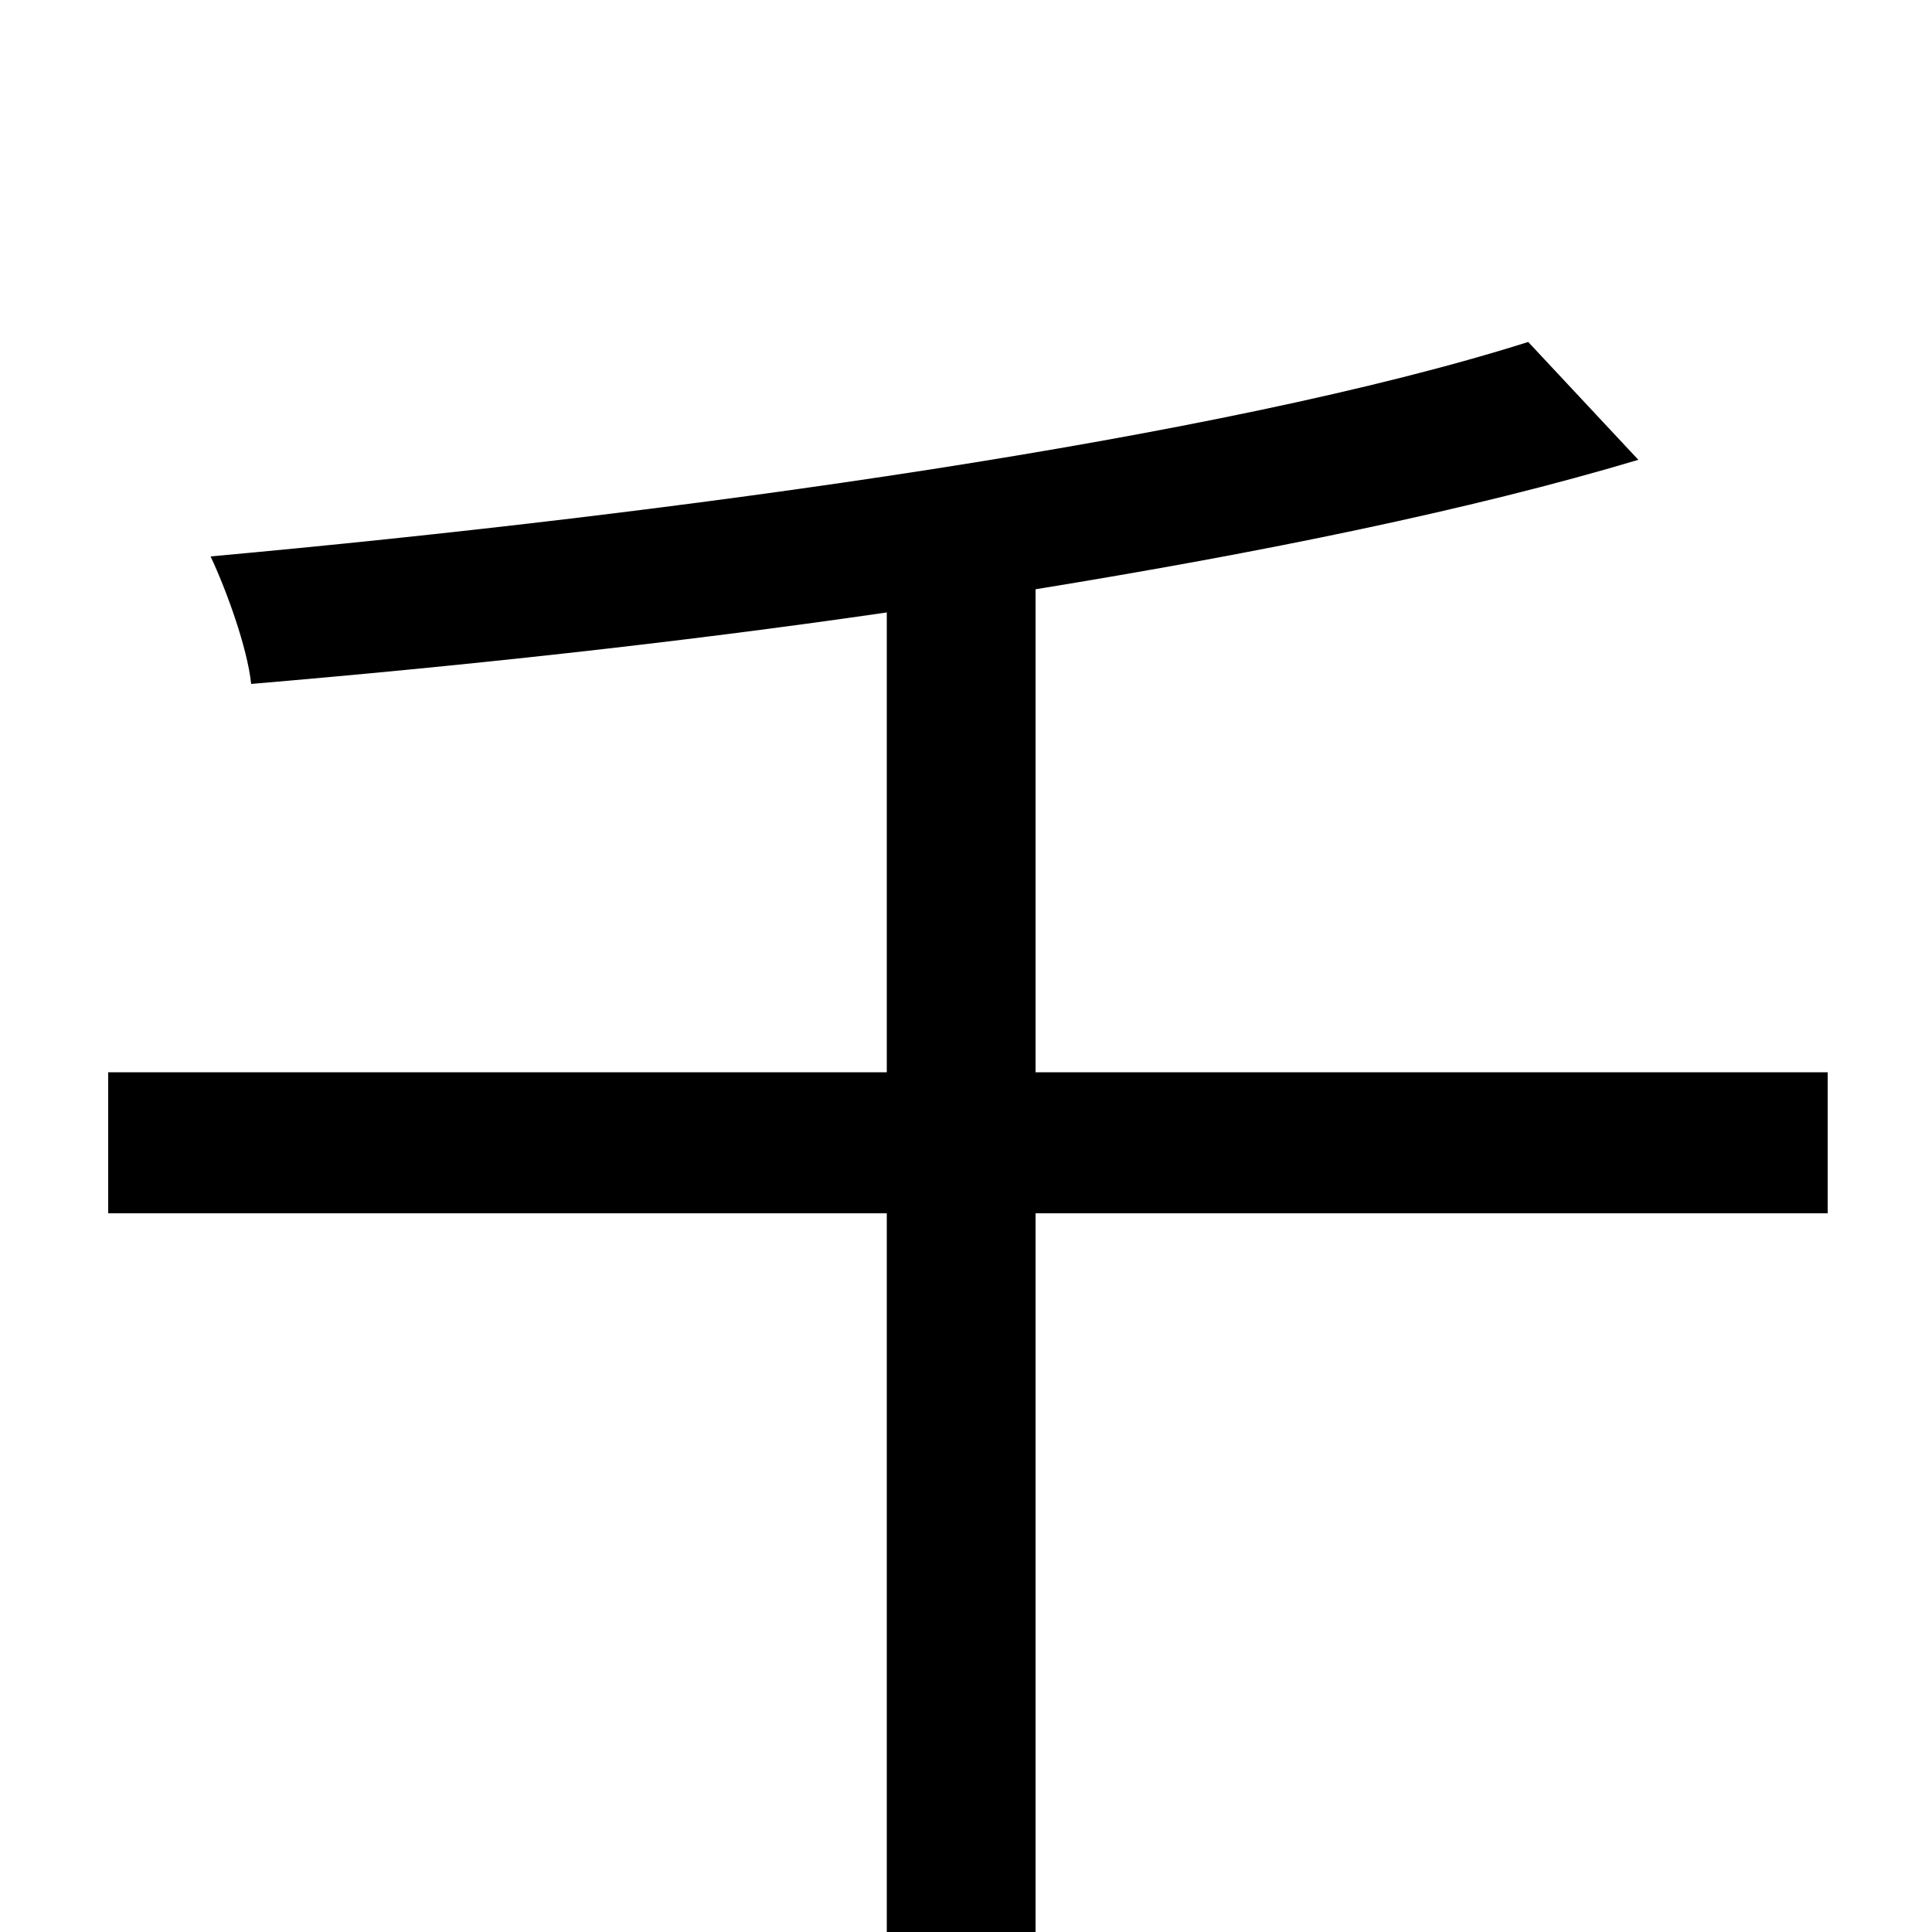<svg xmlns="http://www.w3.org/2000/svg" viewBox="0 -1000 1000 1000">
	<path fill="#000000" d="M946 -445H536V-695C653 -714 761 -736 848 -762L791 -823C633 -773 351 -734 109 -712C117 -695 128 -665 130 -646C236 -655 349 -667 459 -683V-445H56V-372H459V77H536V-372H946Z"/>
</svg>